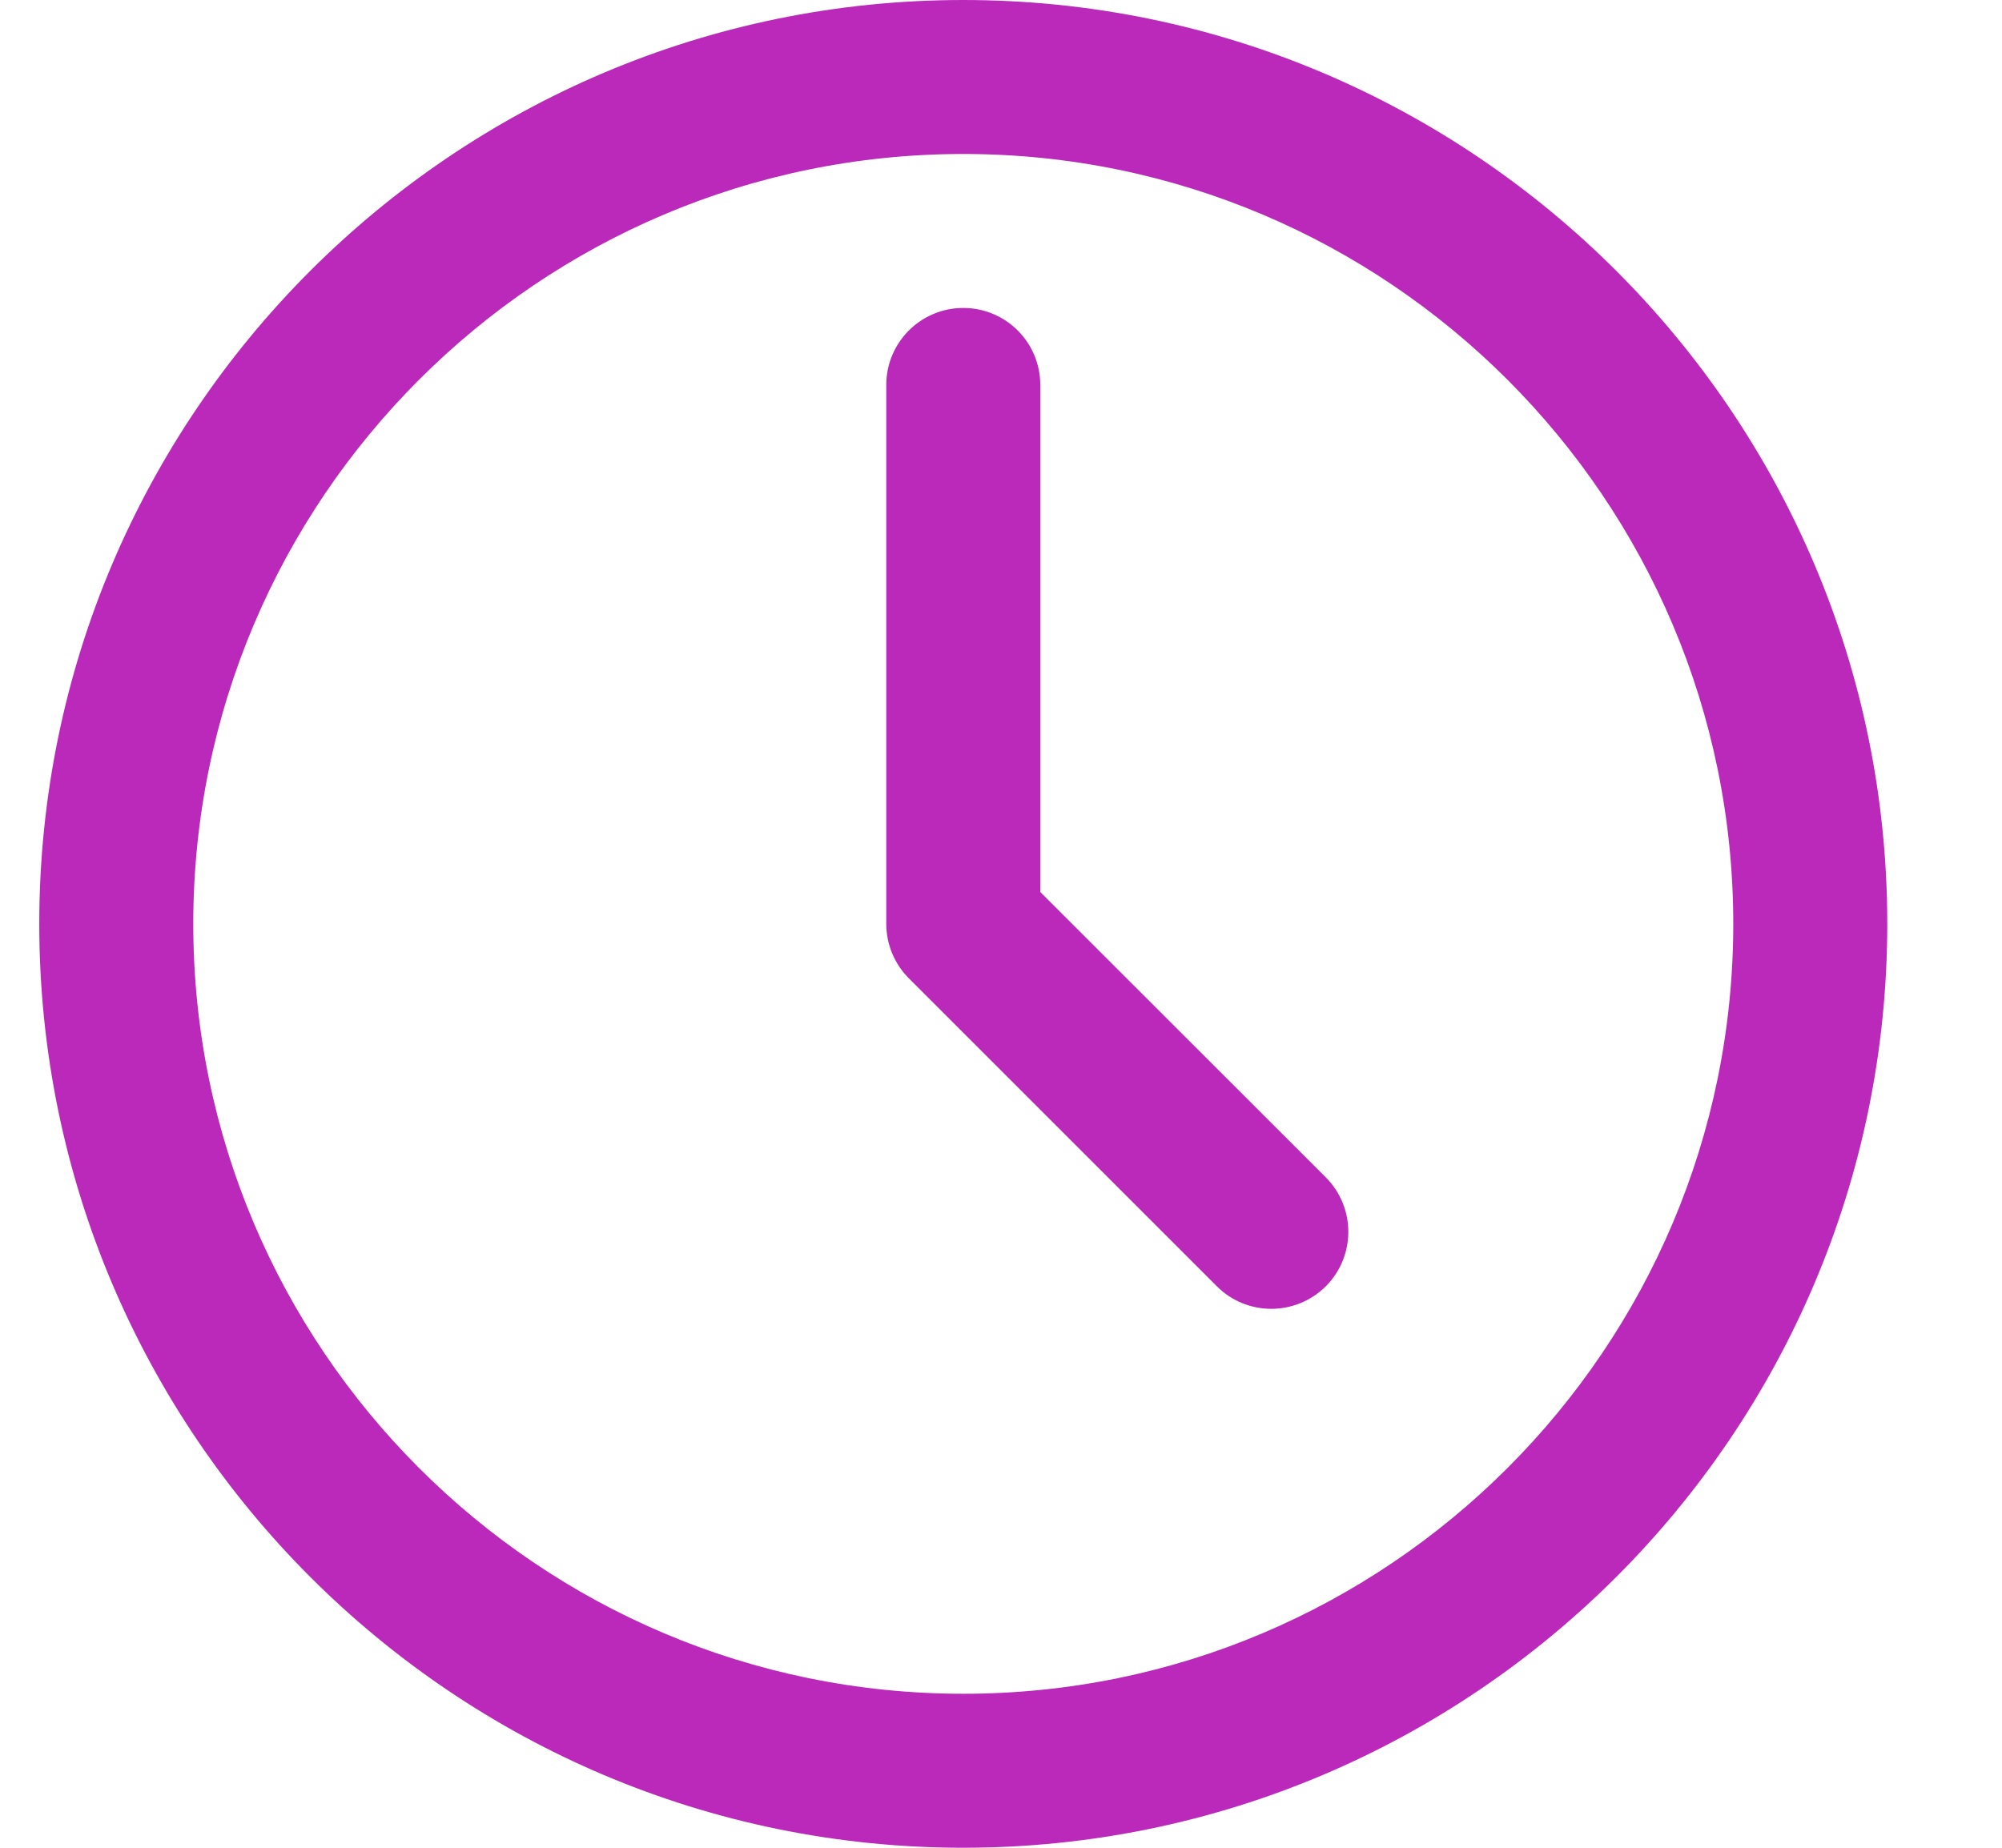 <svg width="13" height="12" viewBox="0 0 13 12" fill="none" xmlns="http://www.w3.org/2000/svg">
<g clip-path="url(#clip0)">
<path fill-rule="evenodd" clip-rule="evenodd" d="M6.255 12C2.946 12 0.255 9.309 0.255 6C0.255 2.692 2.946 0 6.255 0C9.564 0 12.255 2.692 12.255 6C12.255 9.309 9.564 12 6.255 12ZM6.255 1C3.498 1 1.255 3.243 1.255 6C1.255 8.757 3.498 11 6.255 11C9.012 11 11.255 8.757 11.255 6C11.255 3.243 9.012 1 6.255 1ZM8.255 8.5C8.127 8.5 7.999 8.451 7.902 8.354L5.902 6.354C5.856 6.308 5.819 6.253 5.793 6.191C5.768 6.13 5.755 6.065 5.755 6V2.5C5.755 2.224 5.979 2 6.255 2C6.532 2 6.755 2.224 6.755 2.5V5.793L8.609 7.646C8.804 7.842 8.804 8.158 8.609 8.354C8.511 8.451 8.383 8.5 8.255 8.5Z" fill="#BB29BB"/>
</g>
<defs>
<clipPath id="clip0">
<rect width="12" height="12" fill="white" transform="translate(0.255)"/>
</clipPath>
</defs>
</svg>
